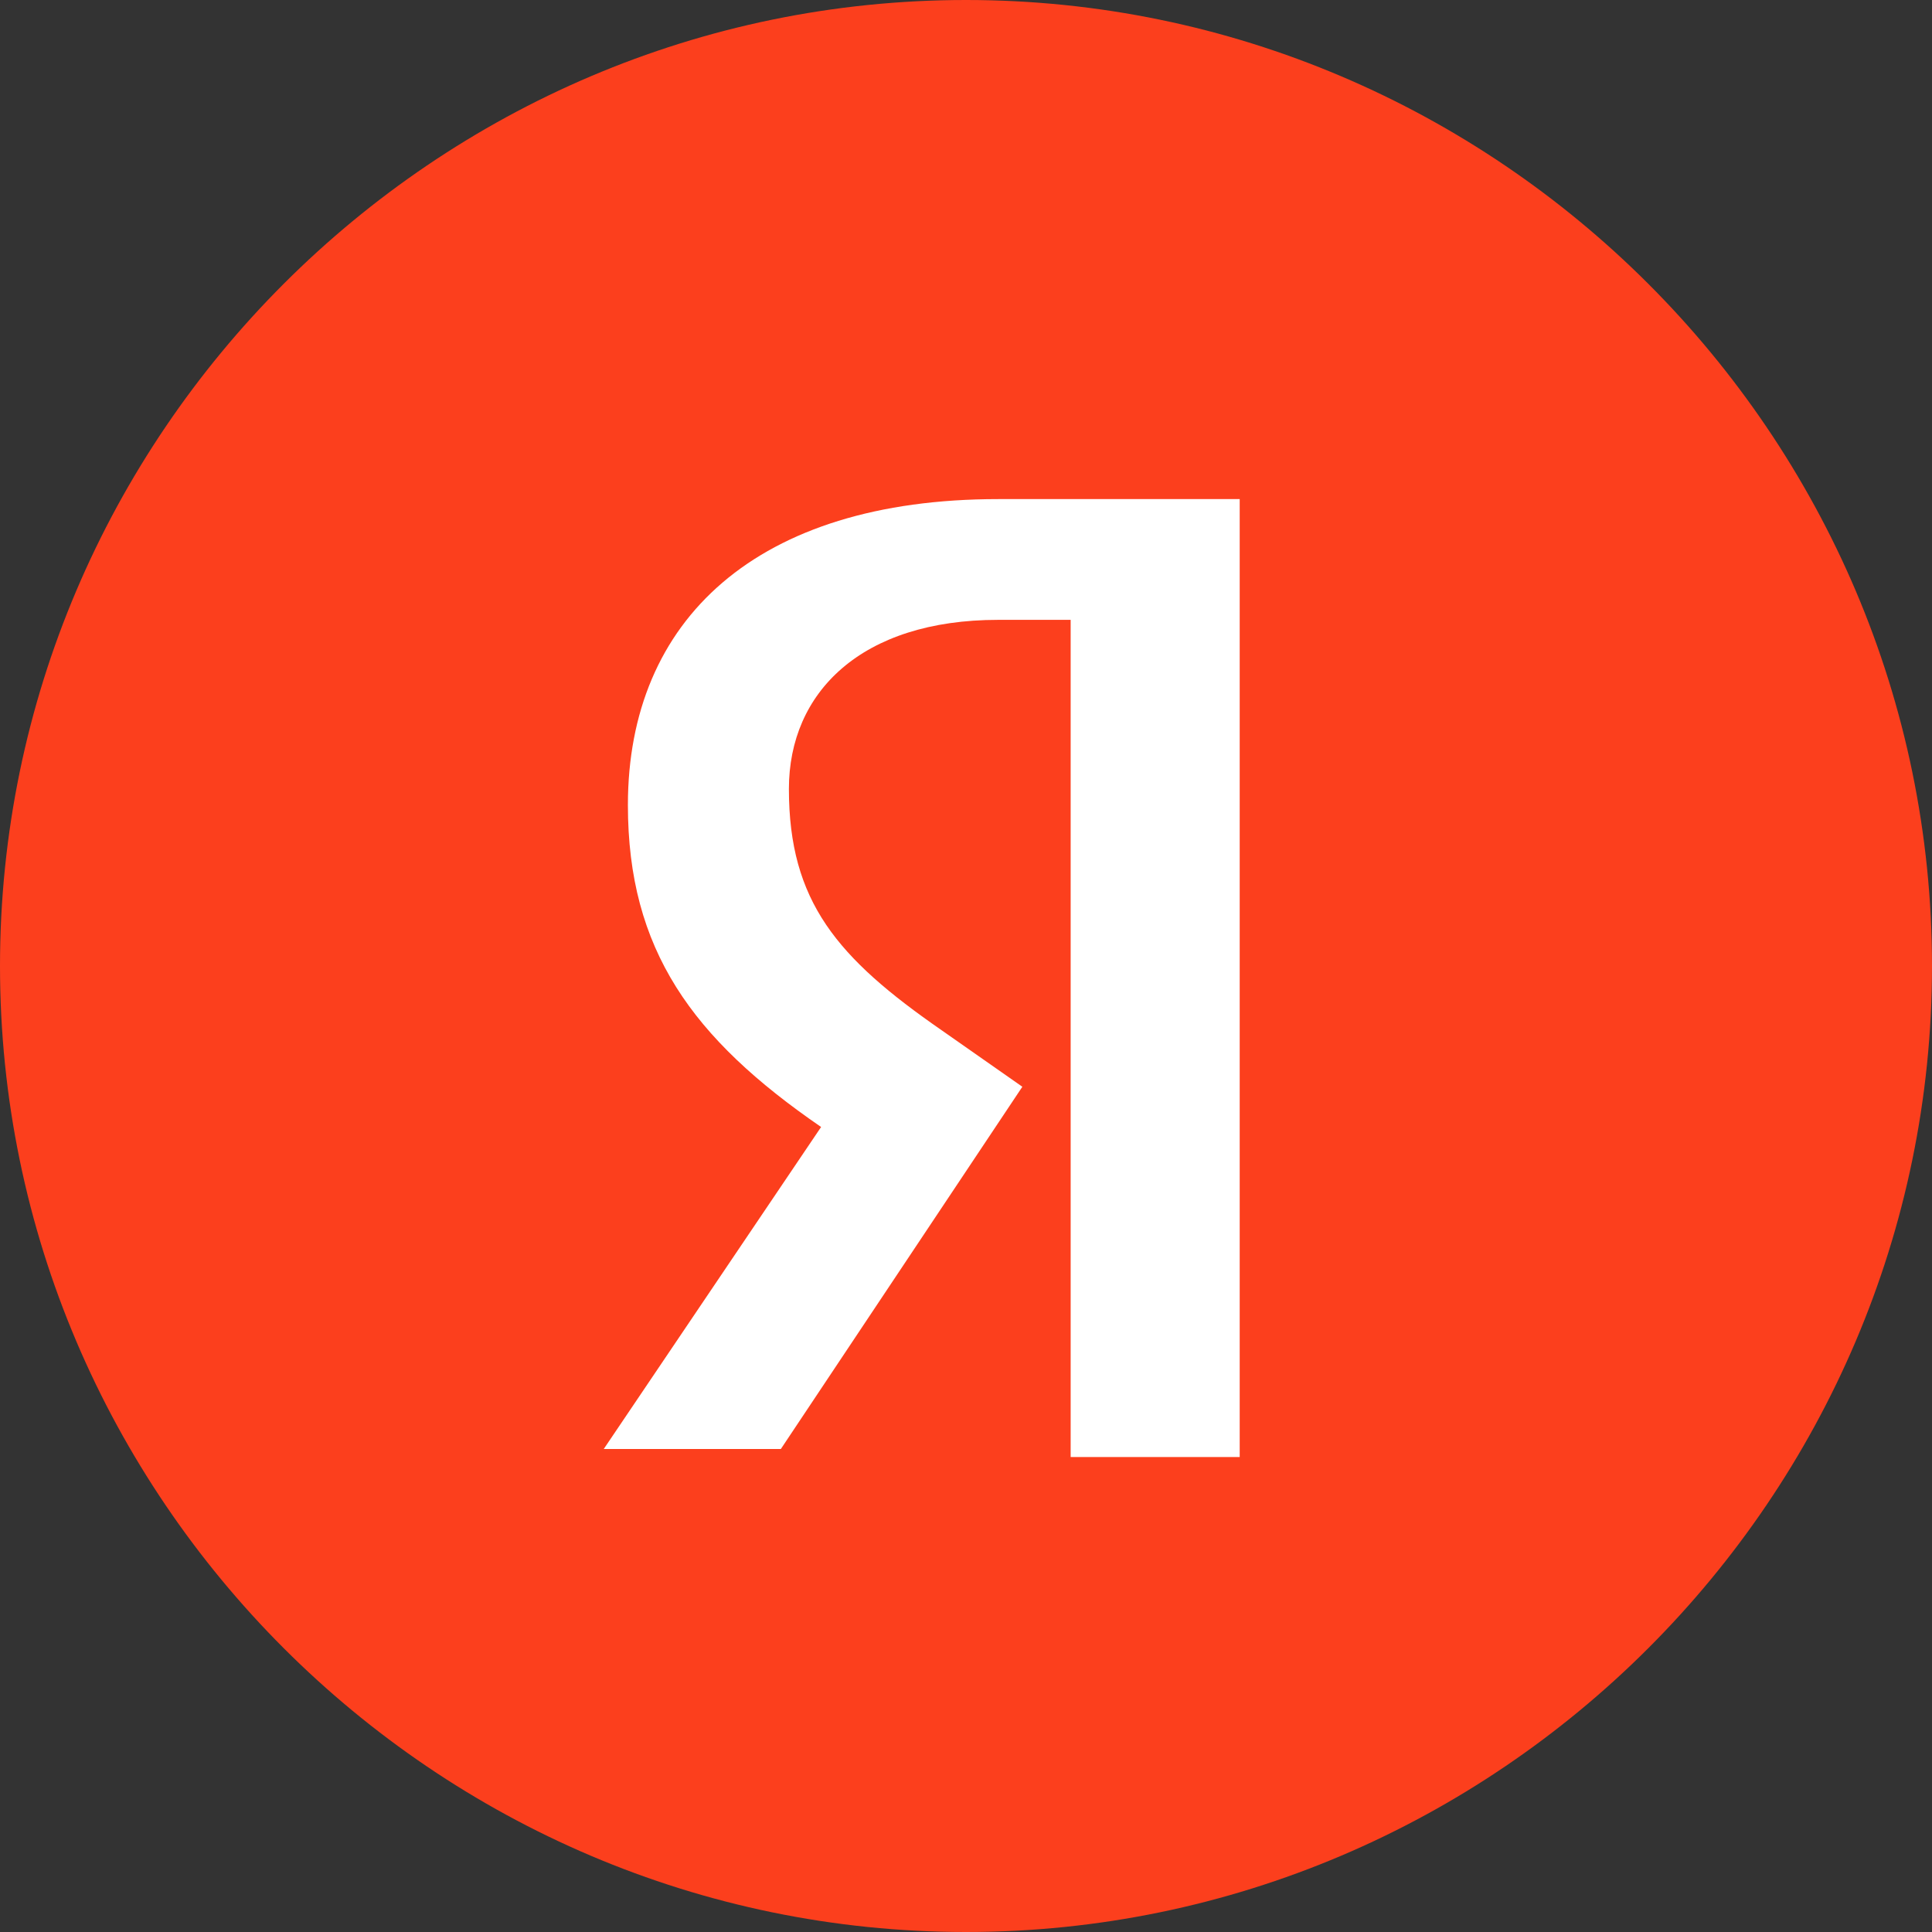 <?xml version="1.0" encoding="utf-8"?>
<!-- Generator: Adobe Illustrator 27.0.0, SVG Export Plug-In . SVG Version: 6.00 Build 0)  -->
<svg version="1.1" id="Слой_1" xmlns="http://www.w3.org/2000/svg" xmlns:xlink="http://www.w3.org/1999/xlink" x="0px" y="0px"
	 viewBox="0 0 24 24" style="enable-background:new 0 0 24 24;" xml:space="preserve">
<rect x="0" y="0" width="24" height="24" fill="#333333" stroke="none"/>
<style type="text/css">
	.st0{fill:#FC3F1D;}
	.st1{fill:#FFFFFF;}
</style>
<path class="st0" d="M0,12C0,5.4,5.4,0,12,0c6.6,0,12,5.4,12,12s-5.4,12-12,12C5.4,24,0,18.6,0,12z"/>
<path class="st1" d="M13.3,7.7h-0.9c-1.7,0-2.6,0.9-2.6,2.1c0,1.4,0.6,2.1,1.9,3l1,0.7l-3,4.5H7.5l2.7-4c-1.6-1.1-2.4-2.2-2.4-4
	c0-2.3,1.6-3.8,4.6-3.8h3v11.9h-2.1V7.7z"/>
</svg>
